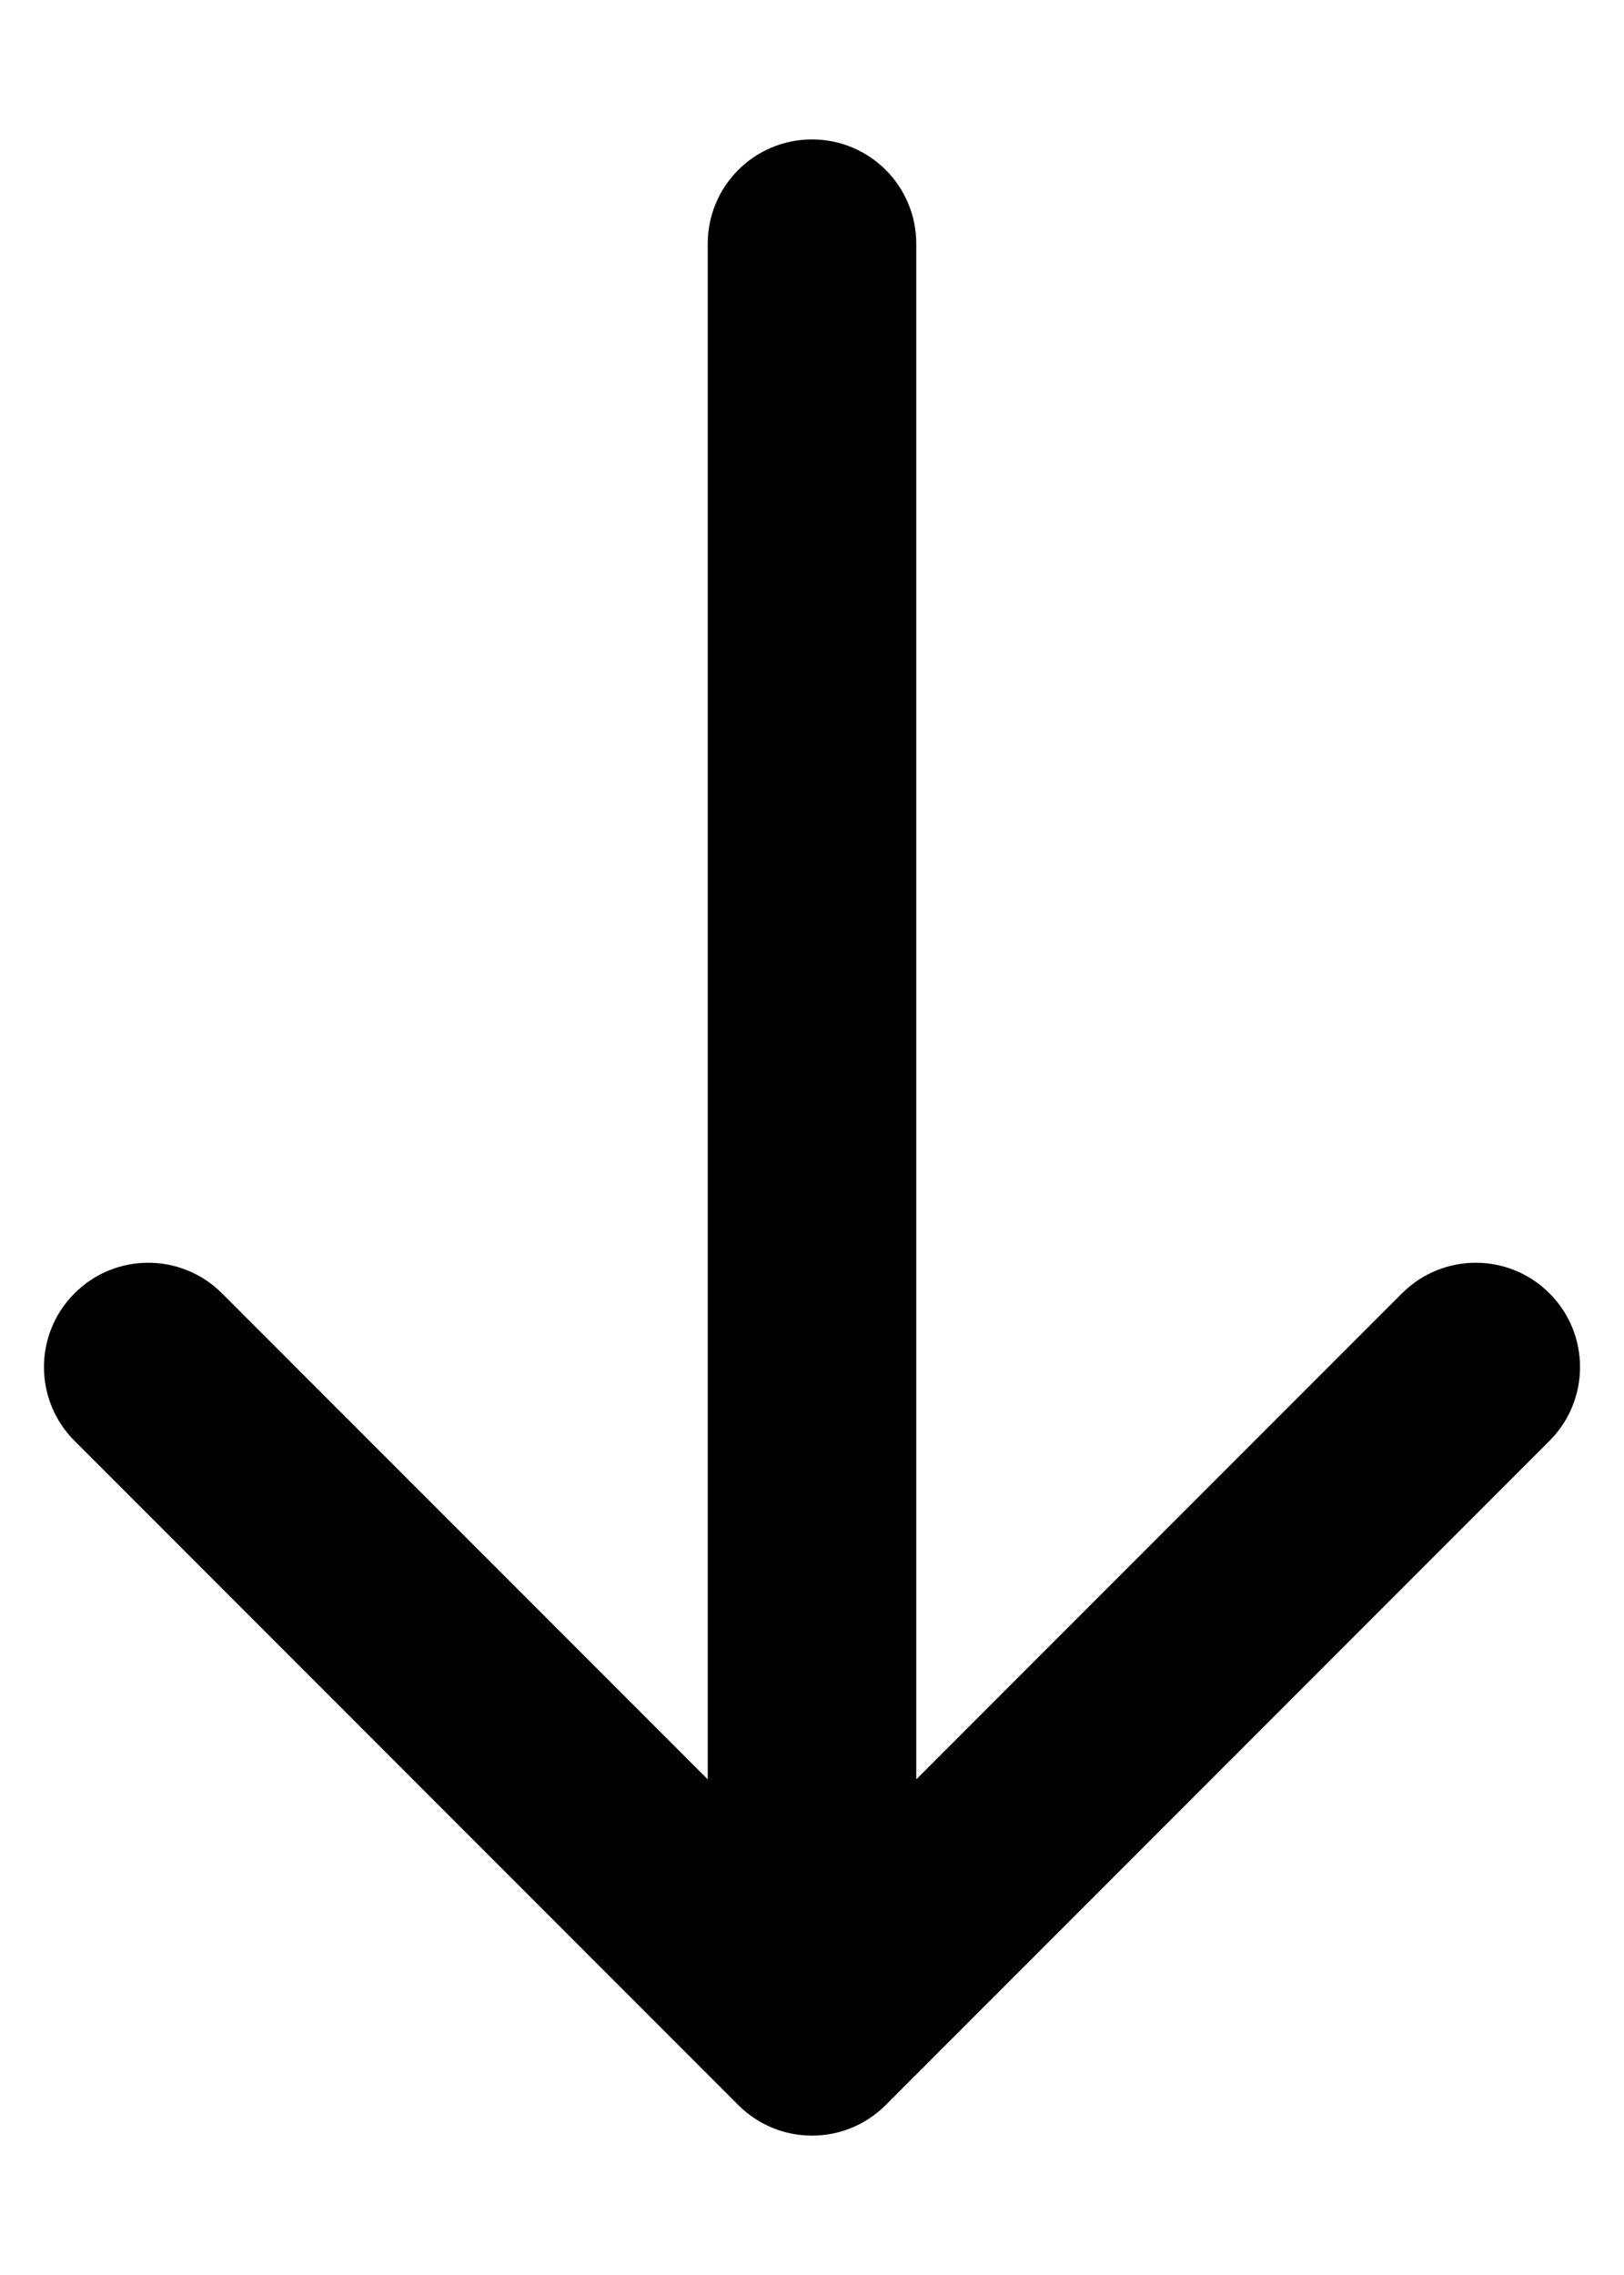 <svg width="10" height="14" viewBox="0 0 10 14" fill="none" xmlns="http://www.w3.org/2000/svg">
<path d="M5.642 1.5C5.642 1.145 5.355 0.858 5 0.858C4.645 0.858 4.358 1.145 4.358 1.5L5.642 1.5ZM4.546 12.954C4.797 13.205 5.203 13.205 5.454 12.954L9.541 8.867C9.792 8.616 9.792 8.209 9.541 7.959C9.291 7.708 8.884 7.708 8.633 7.959L5 11.592L1.367 7.959C1.116 7.708 0.709 7.708 0.459 7.959C0.208 8.209 0.208 8.616 0.459 8.867L4.546 12.954ZM4.358 1.5L4.358 7L5.642 7L5.642 1.5L4.358 1.5ZM4.358 7L4.358 12.5L5.642 12.5L5.642 7L4.358 7Z" fill="black"/>
</svg>
